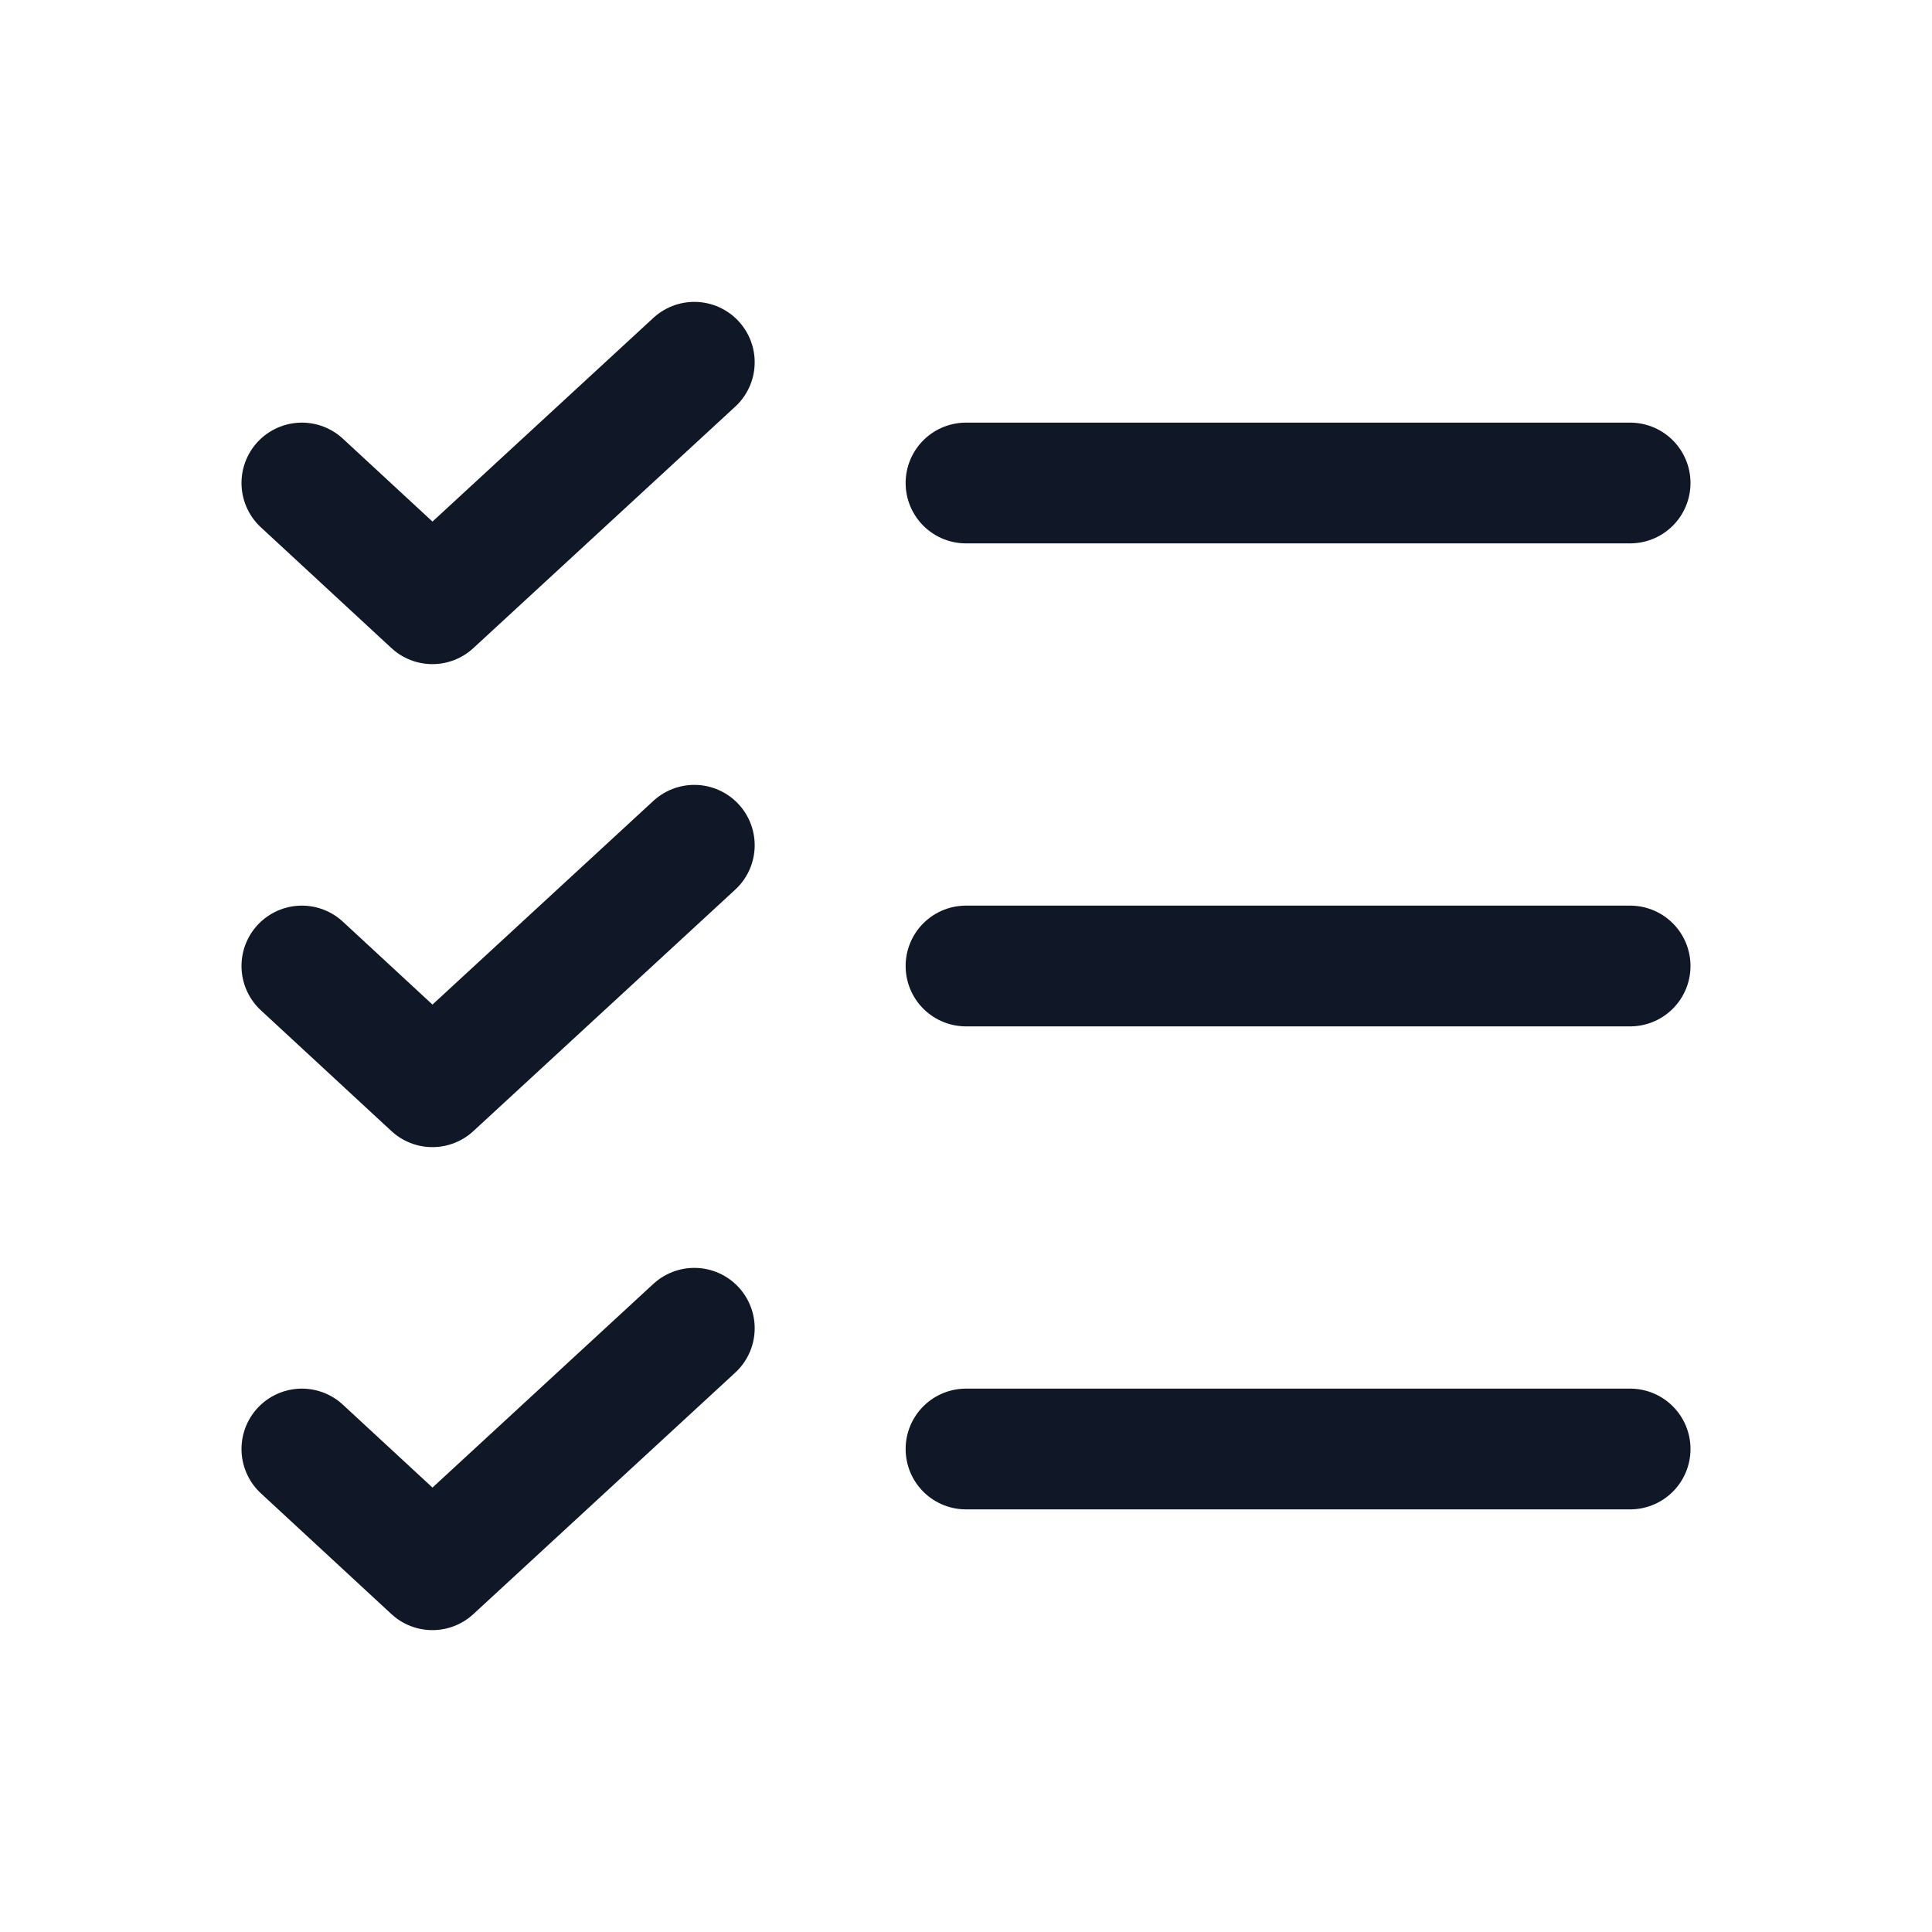 <svg xmlns="http://www.w3.org/2000/svg" width="32" height="32" fill="none" viewBox="0 0 32 32">
  <path stroke="#101828" stroke-linecap="round" stroke-linejoin="round" stroke-width="2" d="M16 16h11M16 8h11M16 24h11M11.5 6l-4.338 4L5 8m6.5 6-4.338 4L5 16m6.5 6-4.338 4L5 24"/>
</svg>
